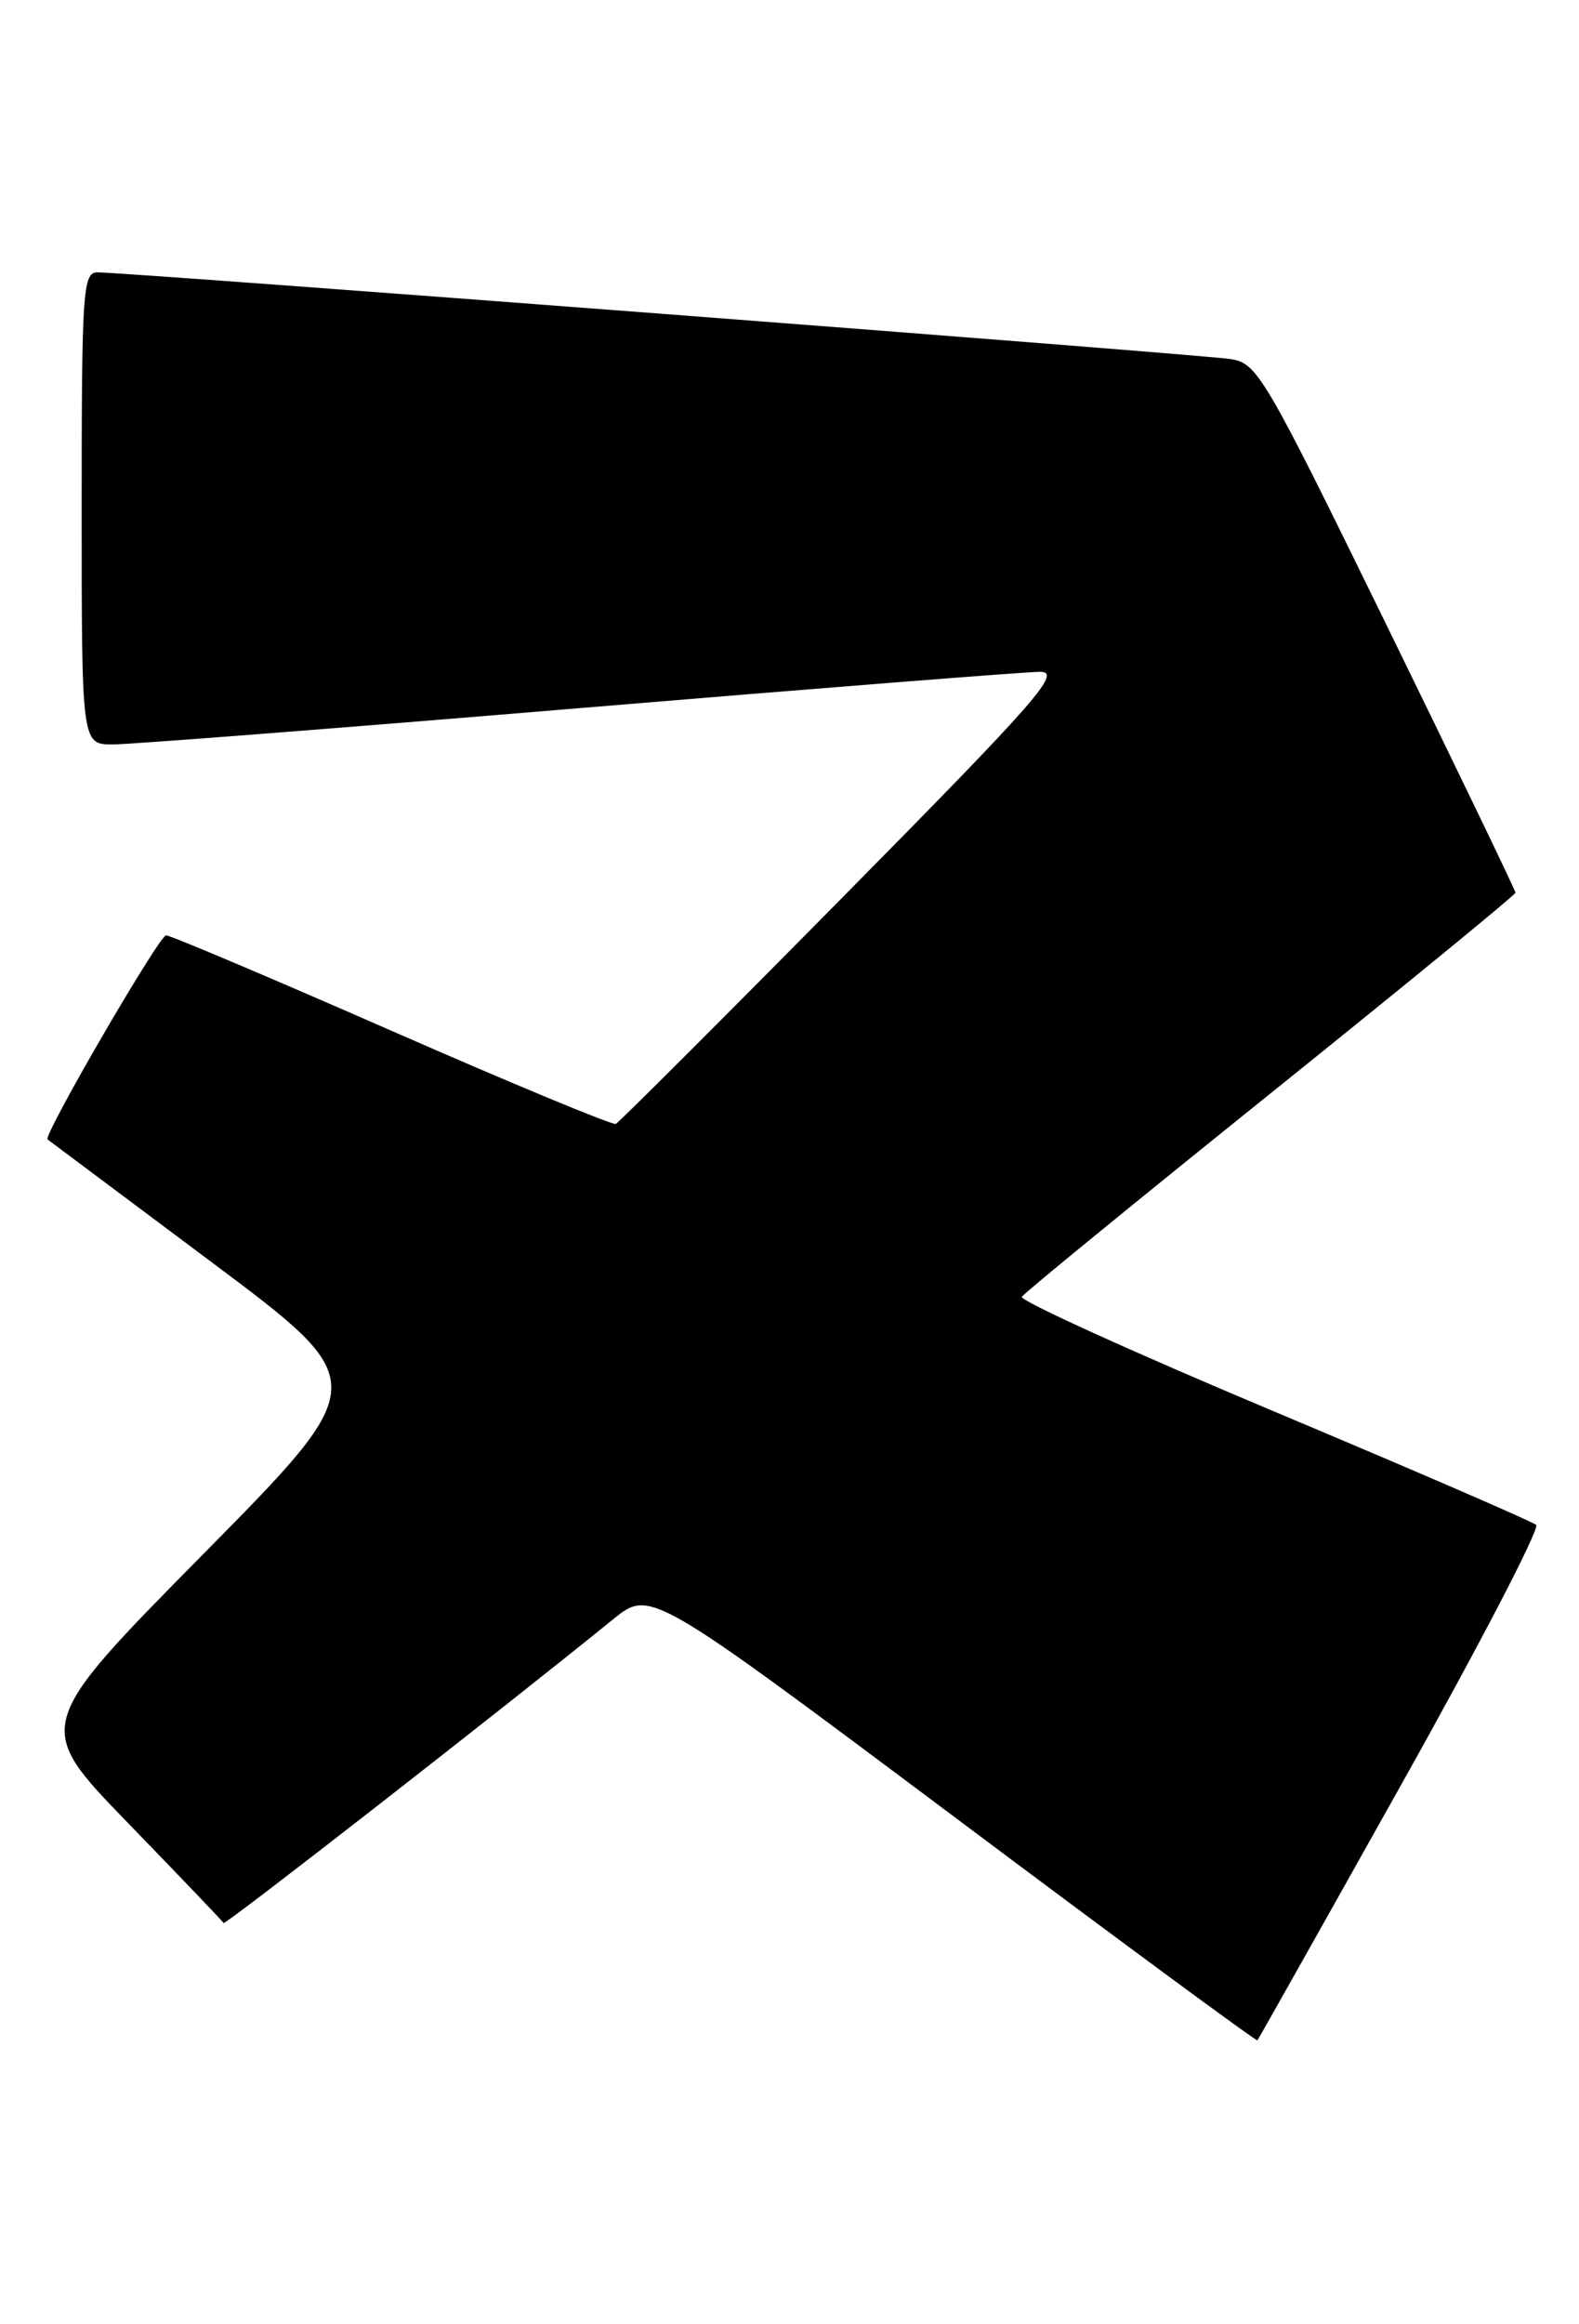 <?xml version="1.0" encoding="UTF-8" standalone="no"?>
<!DOCTYPE svg PUBLIC "-//W3C//DTD SVG 1.1//EN" "http://www.w3.org/Graphics/SVG/1.1/DTD/svg11.dtd" >
<svg xmlns="http://www.w3.org/2000/svg" xmlns:xlink="http://www.w3.org/1999/xlink" version="1.1" viewBox="0 0 174 256">
 <g >
 <path fill="currentColor"
d=" M 154.41 196.58 C 163.02 181.22 169.71 168.35 169.28 167.97 C 168.85 167.59 155.82 161.95 140.32 155.44 C 124.81 148.92 112.34 143.26 112.60 142.84 C 112.85 142.43 125.20 132.34 140.03 120.42 C 154.86 108.50 167.00 98.56 167.00 98.33 C 167.00 98.09 160.63 84.88 152.85 68.97 C 139.30 41.27 138.56 40.01 135.60 39.55 C 132.45 39.05 13.96 29.99 10.75 30.00 C 9.13 30.00 9.00 31.91 9.00 56.00 C 9.00 82.00 9.00 82.00 12.44 82.00 C 14.34 82.00 37.48 80.20 63.88 78.00 C 90.27 75.80 113.11 74.00 114.62 74.00 C 117.04 74.00 114.43 76.99 92.94 98.75 C 79.50 112.36 68.21 123.63 67.86 123.80 C 67.50 123.96 56.39 119.35 43.16 113.55 C 29.93 107.75 18.74 103.01 18.30 103.03 C 17.53 103.05 4.71 125.11 5.24 125.51 C 5.38 125.62 13.50 131.69 23.28 139.00 C 41.06 152.29 41.06 152.29 22.39 171.19 C 3.72 190.10 3.72 190.10 14.10 200.80 C 19.80 206.68 24.55 211.64 24.64 211.82 C 24.79 212.10 55.69 188.01 67.57 178.36 C 71.65 175.05 71.65 175.05 105.00 200.01 C 123.34 213.75 138.44 224.87 138.56 224.74 C 138.68 224.61 145.81 211.94 154.41 196.58 Z "/>
</g>
</svg>